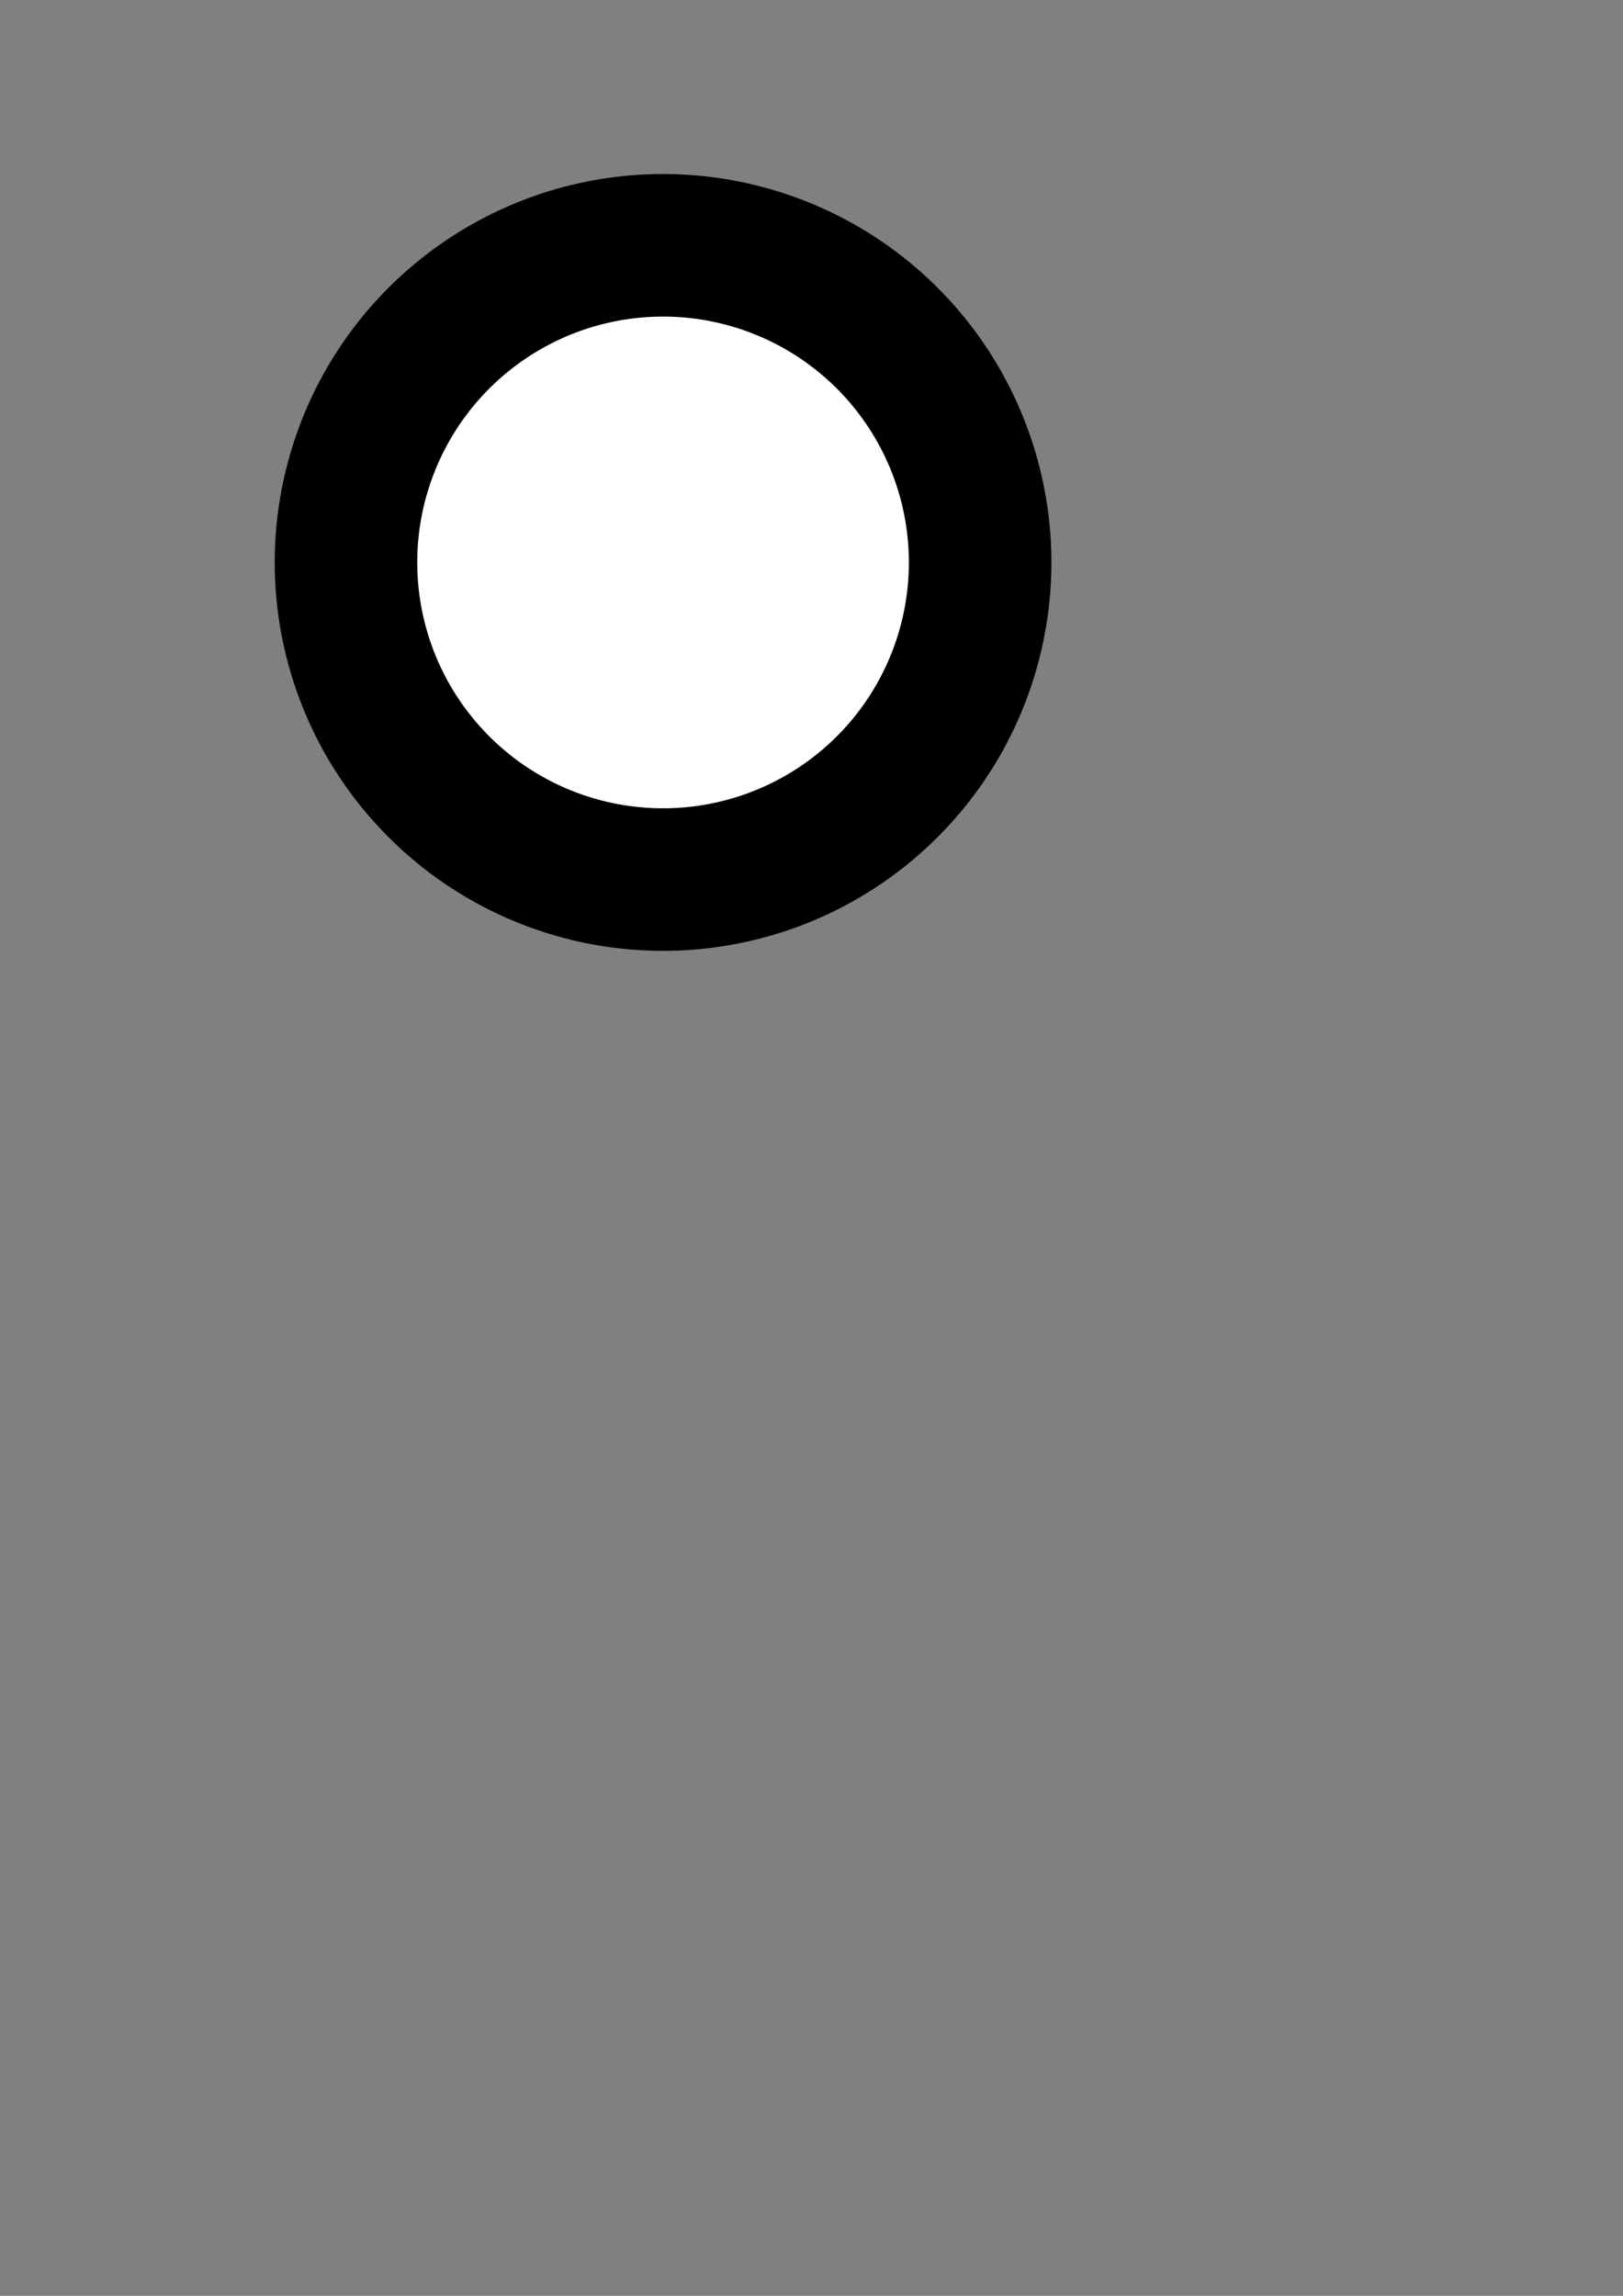 <?xml version="1.0" encoding="UTF-8" standalone="no"?>
<!-- Created with Inkscape (http://www.inkscape.org/) -->

<svg
   xmlns:dc="http://purl.org/dc/elements/1.1/"
   xmlns:cc="http://creativecommons.org/ns#"
   xmlns:rdf="http://www.w3.org/1999/02/22-rdf-syntax-ns#"
   xmlns:svg="http://www.w3.org/2000/svg"
   xmlns="http://www.w3.org/2000/svg"
   xmlns:sodipodi="http://sodipodi.sourceforge.net/DTD/sodipodi-0.dtd"
   xmlns:inkscape="http://www.inkscape.org/namespaces/inkscape"
   width="210mm"
   height="297mm"
   viewBox="0 0 210 297"
   version="1.1"
   id="svg8"
   inkscape:version="0.92.3 (2405546, 2018-03-11)"
   sodipodi:docname="stop_ring.svg">
  <rect x="0" y="0" width="210" height="297" fill="#808080" stroke="none"/>
  <defs
     id="defs2" />
  <sodipodi:namedview
     id="base"
     pagecolor="#485eff"
     bordercolor="#666666"
     borderopacity="1.0"
     inkscape:pageopacity="0"
     inkscape:pageshadow="2"
     inkscape:zoom="0.98994949"
     inkscape:cx="287.26435"
     inkscape:cy="790.45325"
     inkscape:document-units="mm"
     inkscape:current-layer="layer1"
     showgrid="false"
     inkscape:window-width="1853"
     inkscape:window-height="1025"
     inkscape:window-x="67"
     inkscape:window-y="27"
     inkscape:window-maximized="1" />
  <g
     inkscape:label="Ebene 1"
     inkscape:groupmode="layer"
     id="layer1">
    <g
       id="g1508"
       inkscape:export-xdpi="258.82001"
       inkscape:export-ydpi="258.82001"
       inkscape:export-filename="/home/jonas/transidious/Assets/Resources/Sprites/stop_ring.png">
      <path
         id="path945"
         d="M 136.04,72.761 A 50.247,50.247 0 0 1 85.794,123.008 50.247,50.247 0 0 1 35.547,72.761 50.247,50.247 0 0 1 85.794,22.514 50.247,50.247 0 0 1 136.04,72.761 Z"
         style="fill:#000000;fill-opacity:1;stroke:none;stroke-width:0.265;stroke-opacity:1" />
      <path
         id="circle1501"
         d="M 117.599,72.761 A 31.805,31.805 0 0 1 85.794,104.566 31.805,31.805 0 0 1 53.988,72.761 31.805,31.805 0 0 1 85.794,40.956 31.805,31.805 0 0 1 117.599,72.761 Z"
         style="fill:#ffffff;fill-opacity:1;stroke:none;stroke-width:0.167;stroke-opacity:1" />
    </g>
  </g>
</svg>
